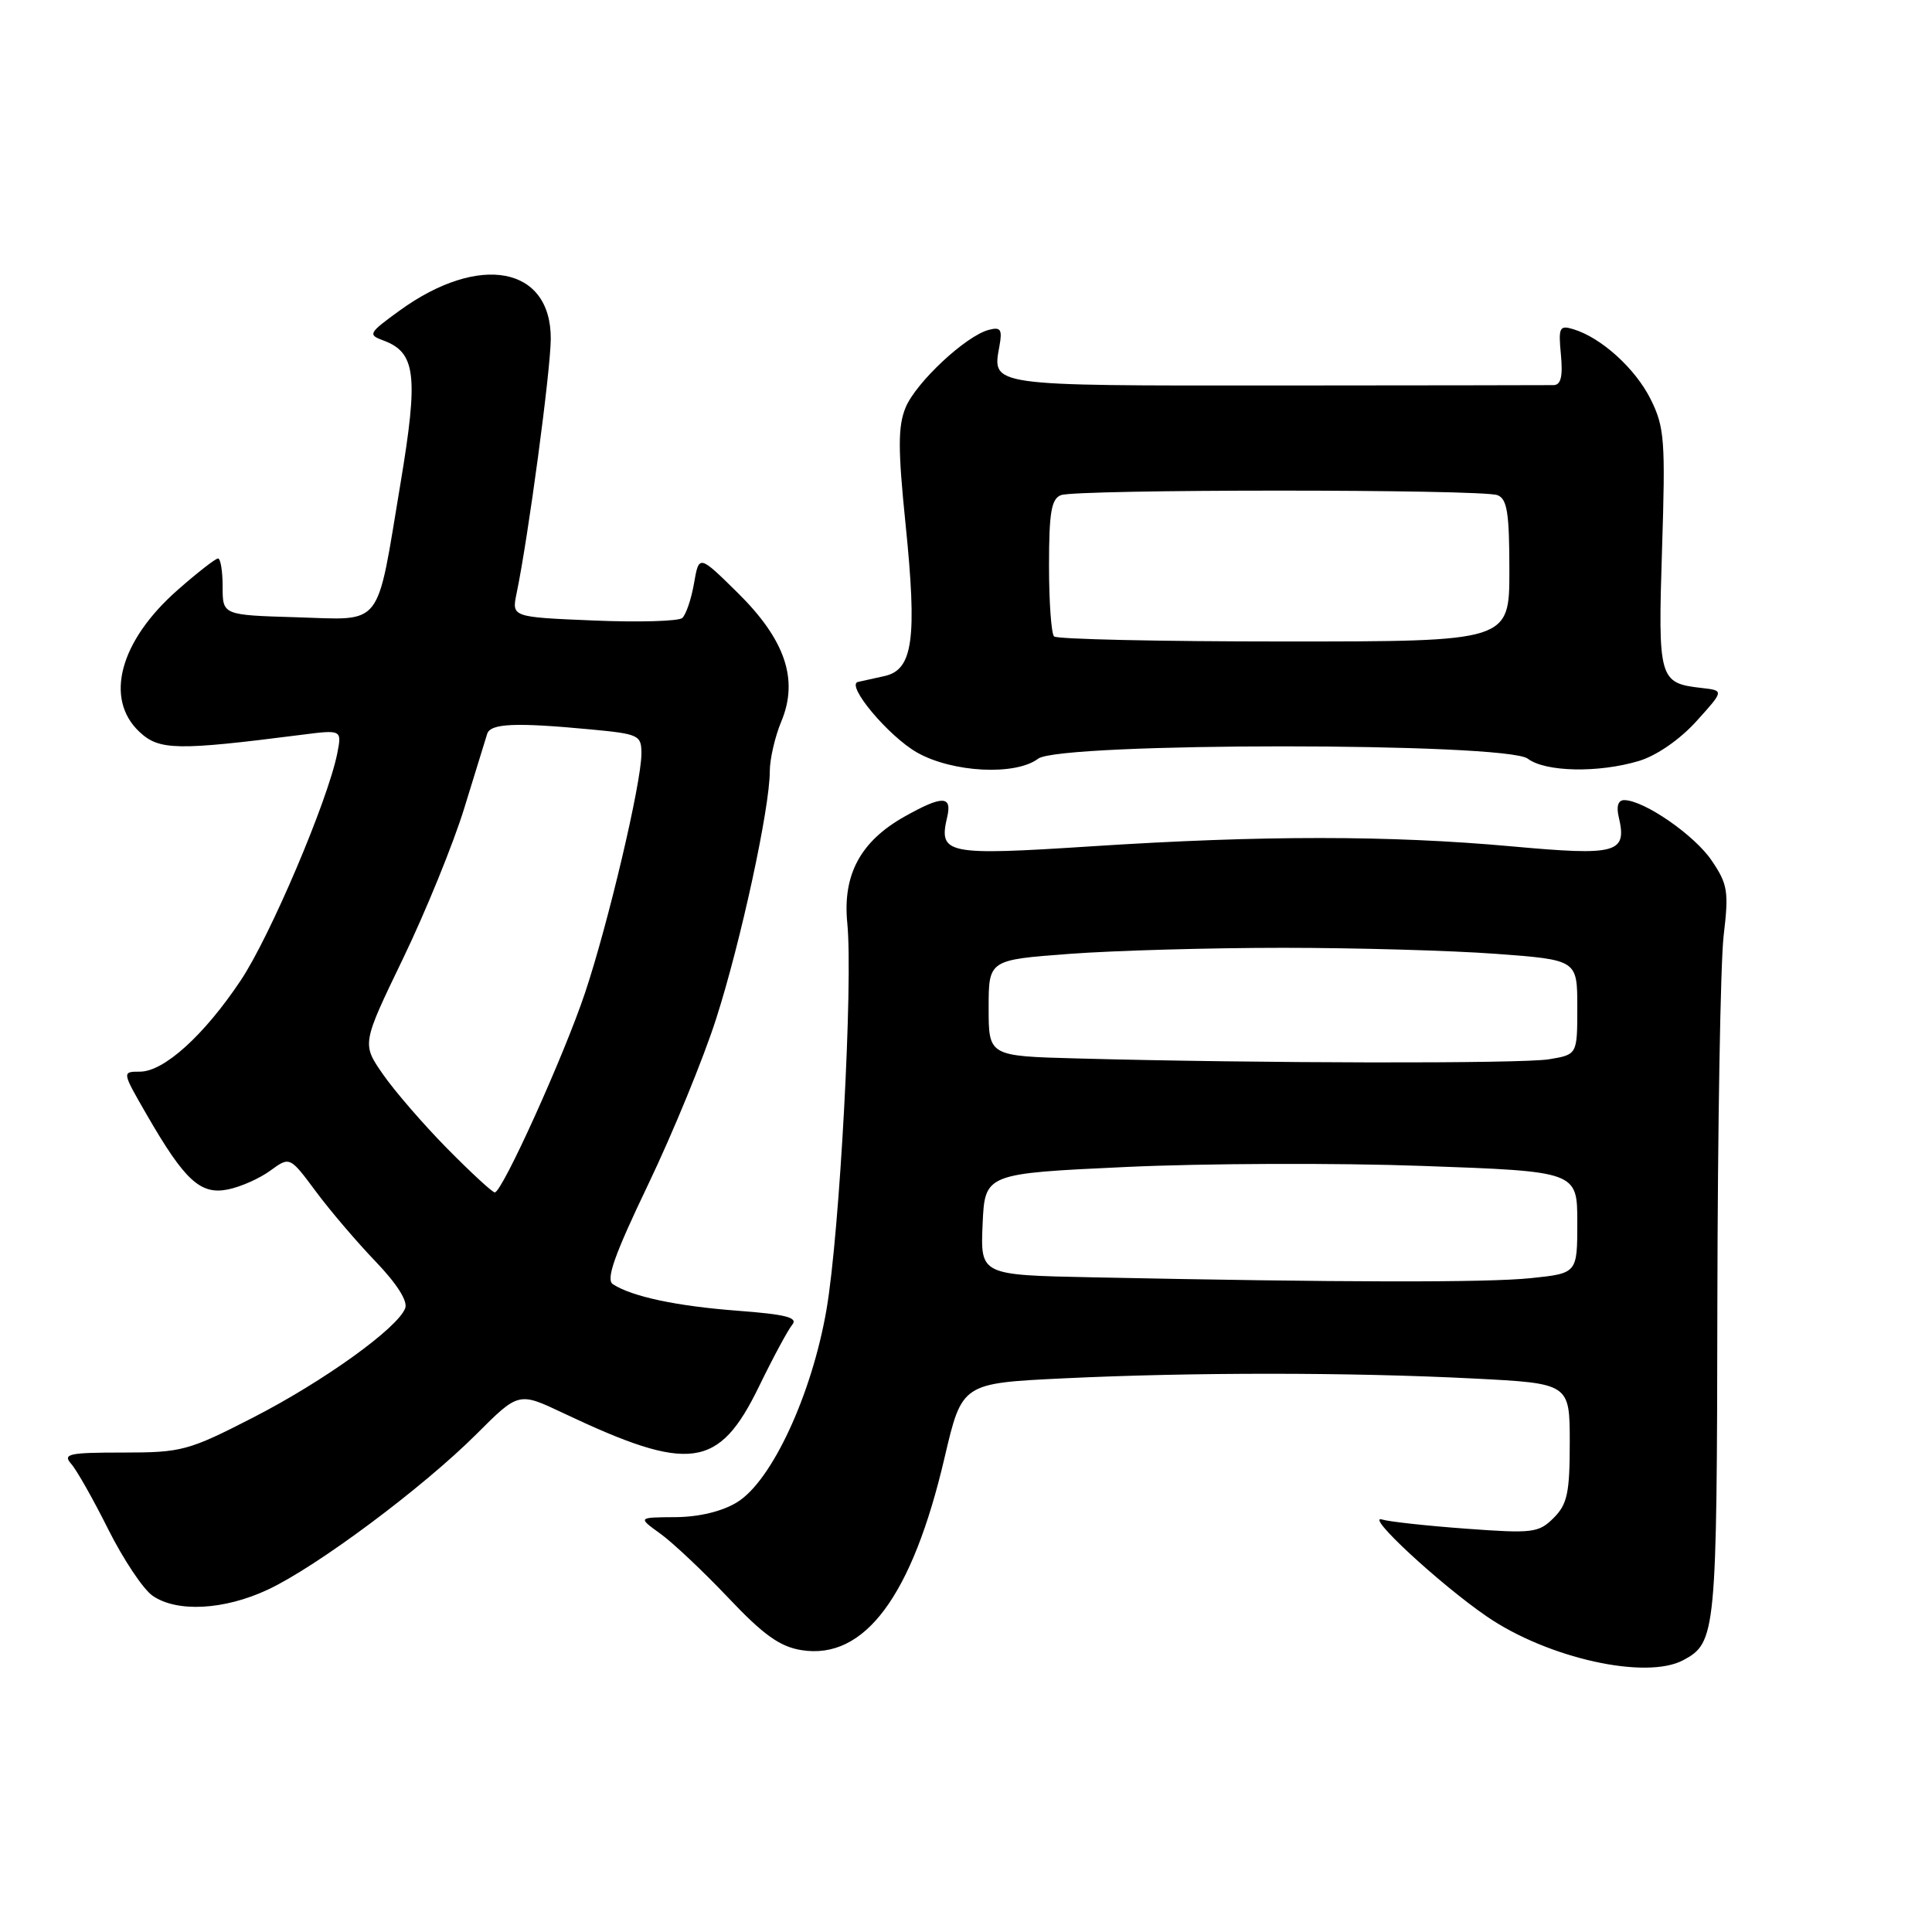 <?xml version="1.0" encoding="UTF-8" standalone="no"?>
<!DOCTYPE svg PUBLIC "-//W3C//DTD SVG 1.1//EN" "http://www.w3.org/Graphics/SVG/1.1/DTD/svg11.dtd" >
<svg xmlns="http://www.w3.org/2000/svg" xmlns:xlink="http://www.w3.org/1999/xlink" version="1.1" viewBox="0 0 256 256">
 <g >
 <path fill="currentColor"
d=" M 223.04 219.98 C 227.39 217.65 227.50 216.54 227.56 172.50 C 227.60 149.40 227.97 127.58 228.39 124.00 C 229.09 118.12 228.94 117.17 226.80 114.02 C 224.53 110.66 217.86 106.05 215.23 106.02 C 214.42 106.01 214.15 106.82 214.49 108.25 C 215.62 113.06 214.31 113.42 200.34 112.15 C 184.11 110.68 167.34 110.67 144.65 112.14 C 125.32 113.39 124.35 113.19 125.51 108.25 C 126.18 105.40 124.85 105.39 119.84 108.21 C 114.01 111.49 111.64 115.91 112.27 122.31 C 113.05 130.14 111.27 163.29 109.52 173.50 C 107.58 184.78 102.26 196.26 97.66 199.06 C 95.69 200.27 92.62 201.01 89.50 201.03 C 84.50 201.06 84.50 201.06 87.50 203.22 C 89.15 204.41 93.20 208.23 96.50 211.71 C 101.14 216.62 103.33 218.19 106.19 218.65 C 114.56 220.00 120.88 211.50 125.17 193.10 C 127.47 183.29 127.47 183.29 140.89 182.64 C 158.00 181.82 178.99 181.83 195.25 182.66 C 208.00 183.31 208.00 183.31 208.00 191.15 C 208.00 197.82 207.68 199.32 205.87 201.13 C 203.89 203.11 203.10 203.21 194.28 202.56 C 189.07 202.18 184.07 201.63 183.16 201.35 C 180.69 200.58 190.80 209.94 197.05 214.22 C 205.13 219.74 218.11 222.62 223.04 219.98 Z  M 35.50 210.63 C 42.01 207.58 56.00 197.14 63.11 190.05 C 68.72 184.44 68.72 184.44 74.61 187.23 C 91.41 195.19 95.24 194.67 100.57 183.72 C 102.43 179.89 104.42 176.20 104.98 175.53 C 105.77 174.58 104.11 174.16 97.75 173.68 C 89.68 173.07 83.78 171.82 81.22 170.17 C 80.25 169.55 81.39 166.34 85.90 156.92 C 89.17 150.09 93.22 140.22 94.89 135.00 C 98.16 124.82 102.00 107.08 102.00 102.22 C 102.00 100.58 102.69 97.60 103.53 95.59 C 105.85 90.03 104.04 84.74 97.70 78.50 C 92.62 73.50 92.62 73.50 91.96 77.30 C 91.60 79.39 90.89 81.46 90.40 81.89 C 89.90 82.32 84.62 82.47 78.65 82.22 C 67.80 81.77 67.80 81.77 68.45 78.63 C 69.99 71.25 72.96 49.12 72.98 44.90 C 73.02 35.28 63.51 33.50 52.94 41.16 C 48.83 44.14 48.71 44.35 50.81 45.12 C 55.10 46.71 55.46 49.73 53.07 64.04 C 49.82 83.52 50.90 82.13 39.26 81.79 C 29.50 81.50 29.50 81.50 29.50 77.75 C 29.50 75.69 29.23 74.00 28.89 74.00 C 28.56 74.00 26.13 75.89 23.50 78.21 C 15.86 84.94 13.81 92.59 18.47 96.97 C 21.09 99.43 23.40 99.48 39.91 97.37 C 45.31 96.68 45.31 96.68 44.68 99.87 C 43.42 106.13 35.78 124.11 31.89 129.92 C 27.04 137.19 21.72 142.00 18.54 142.00 C 16.15 142.00 16.15 142.00 19.47 147.75 C 24.48 156.43 26.56 158.34 30.19 157.61 C 31.86 157.28 34.39 156.16 35.81 155.12 C 38.40 153.23 38.40 153.23 41.85 157.87 C 43.74 160.42 47.31 164.60 49.78 167.17 C 52.58 170.09 54.06 172.41 53.69 173.35 C 52.68 176.00 42.87 183.04 33.54 187.83 C 24.96 192.23 24.09 192.47 16.31 192.47 C 9.07 192.47 8.27 192.65 9.45 193.99 C 10.18 194.82 12.39 198.73 14.36 202.68 C 16.34 206.62 18.96 210.56 20.20 211.43 C 23.41 213.68 29.71 213.35 35.50 210.63 Z  M 137.56 100.53 C 140.44 98.35 199.56 98.35 202.44 100.53 C 204.77 102.30 211.80 102.44 217.17 100.83 C 219.49 100.13 222.57 98.01 224.77 95.58 C 228.46 91.50 228.46 91.50 225.48 91.16 C 219.82 90.52 219.68 90.04 220.23 72.75 C 220.69 58.40 220.56 56.61 218.74 52.94 C 216.72 48.86 212.19 44.74 208.47 43.62 C 206.64 43.06 206.48 43.38 206.83 47.00 C 207.10 49.88 206.83 51.01 205.86 51.03 C 205.11 51.04 188.57 51.07 169.09 51.08 C 130.93 51.10 131.46 51.18 132.43 45.86 C 132.83 43.65 132.60 43.29 131.02 43.71 C 127.98 44.50 121.39 50.66 120.00 53.99 C 118.98 56.47 118.97 59.44 119.99 69.44 C 121.54 84.65 120.98 88.75 117.21 89.58 C 115.72 89.91 114.14 90.26 113.69 90.36 C 112.01 90.73 117.73 97.57 121.53 99.72 C 126.22 102.37 134.56 102.80 137.56 100.53 Z  M 144.70 169.25 C 129.91 168.95 129.91 168.95 130.20 162.22 C 130.50 155.50 130.50 155.50 149.21 154.63 C 159.50 154.15 177.16 154.08 188.46 154.49 C 209.00 155.22 209.00 155.22 209.00 161.97 C 209.00 168.72 209.00 168.72 202.85 169.36 C 197.02 169.97 177.59 169.93 144.70 169.25 Z  M 142.75 140.25 C 131.00 139.94 131.00 139.94 131.00 133.56 C 131.00 127.19 131.00 127.19 141.75 126.39 C 147.66 125.95 160.38 125.59 170.00 125.59 C 179.62 125.59 192.34 125.95 198.25 126.39 C 209.00 127.19 209.00 127.19 209.00 133.47 C 209.00 139.74 209.00 139.74 205.25 140.36 C 201.62 140.96 166.74 140.90 142.75 140.25 Z  M 59.24 152.17 C 56.08 148.96 52.25 144.53 50.73 142.33 C 47.95 138.32 47.95 138.32 53.40 127.02 C 56.40 120.80 60.05 111.84 61.51 107.11 C 62.97 102.37 64.34 97.94 64.55 97.25 C 64.98 95.85 68.29 95.71 78.25 96.65 C 84.70 97.26 85.00 97.41 84.99 99.89 C 84.98 103.78 80.59 122.37 77.54 131.50 C 74.75 139.86 66.54 158.00 65.56 158.00 C 65.24 158.00 62.40 155.37 59.24 152.17 Z  M 139.67 84.33 C 139.30 83.97 139.00 79.74 139.00 74.94 C 139.00 67.91 139.31 66.10 140.58 65.61 C 142.65 64.81 196.35 64.81 198.42 65.61 C 199.71 66.10 200.00 67.96 200.00 75.61 C 200.00 85.00 200.00 85.00 170.17 85.00 C 153.76 85.00 140.03 84.70 139.67 84.33 Z "/>
</g>
</svg>